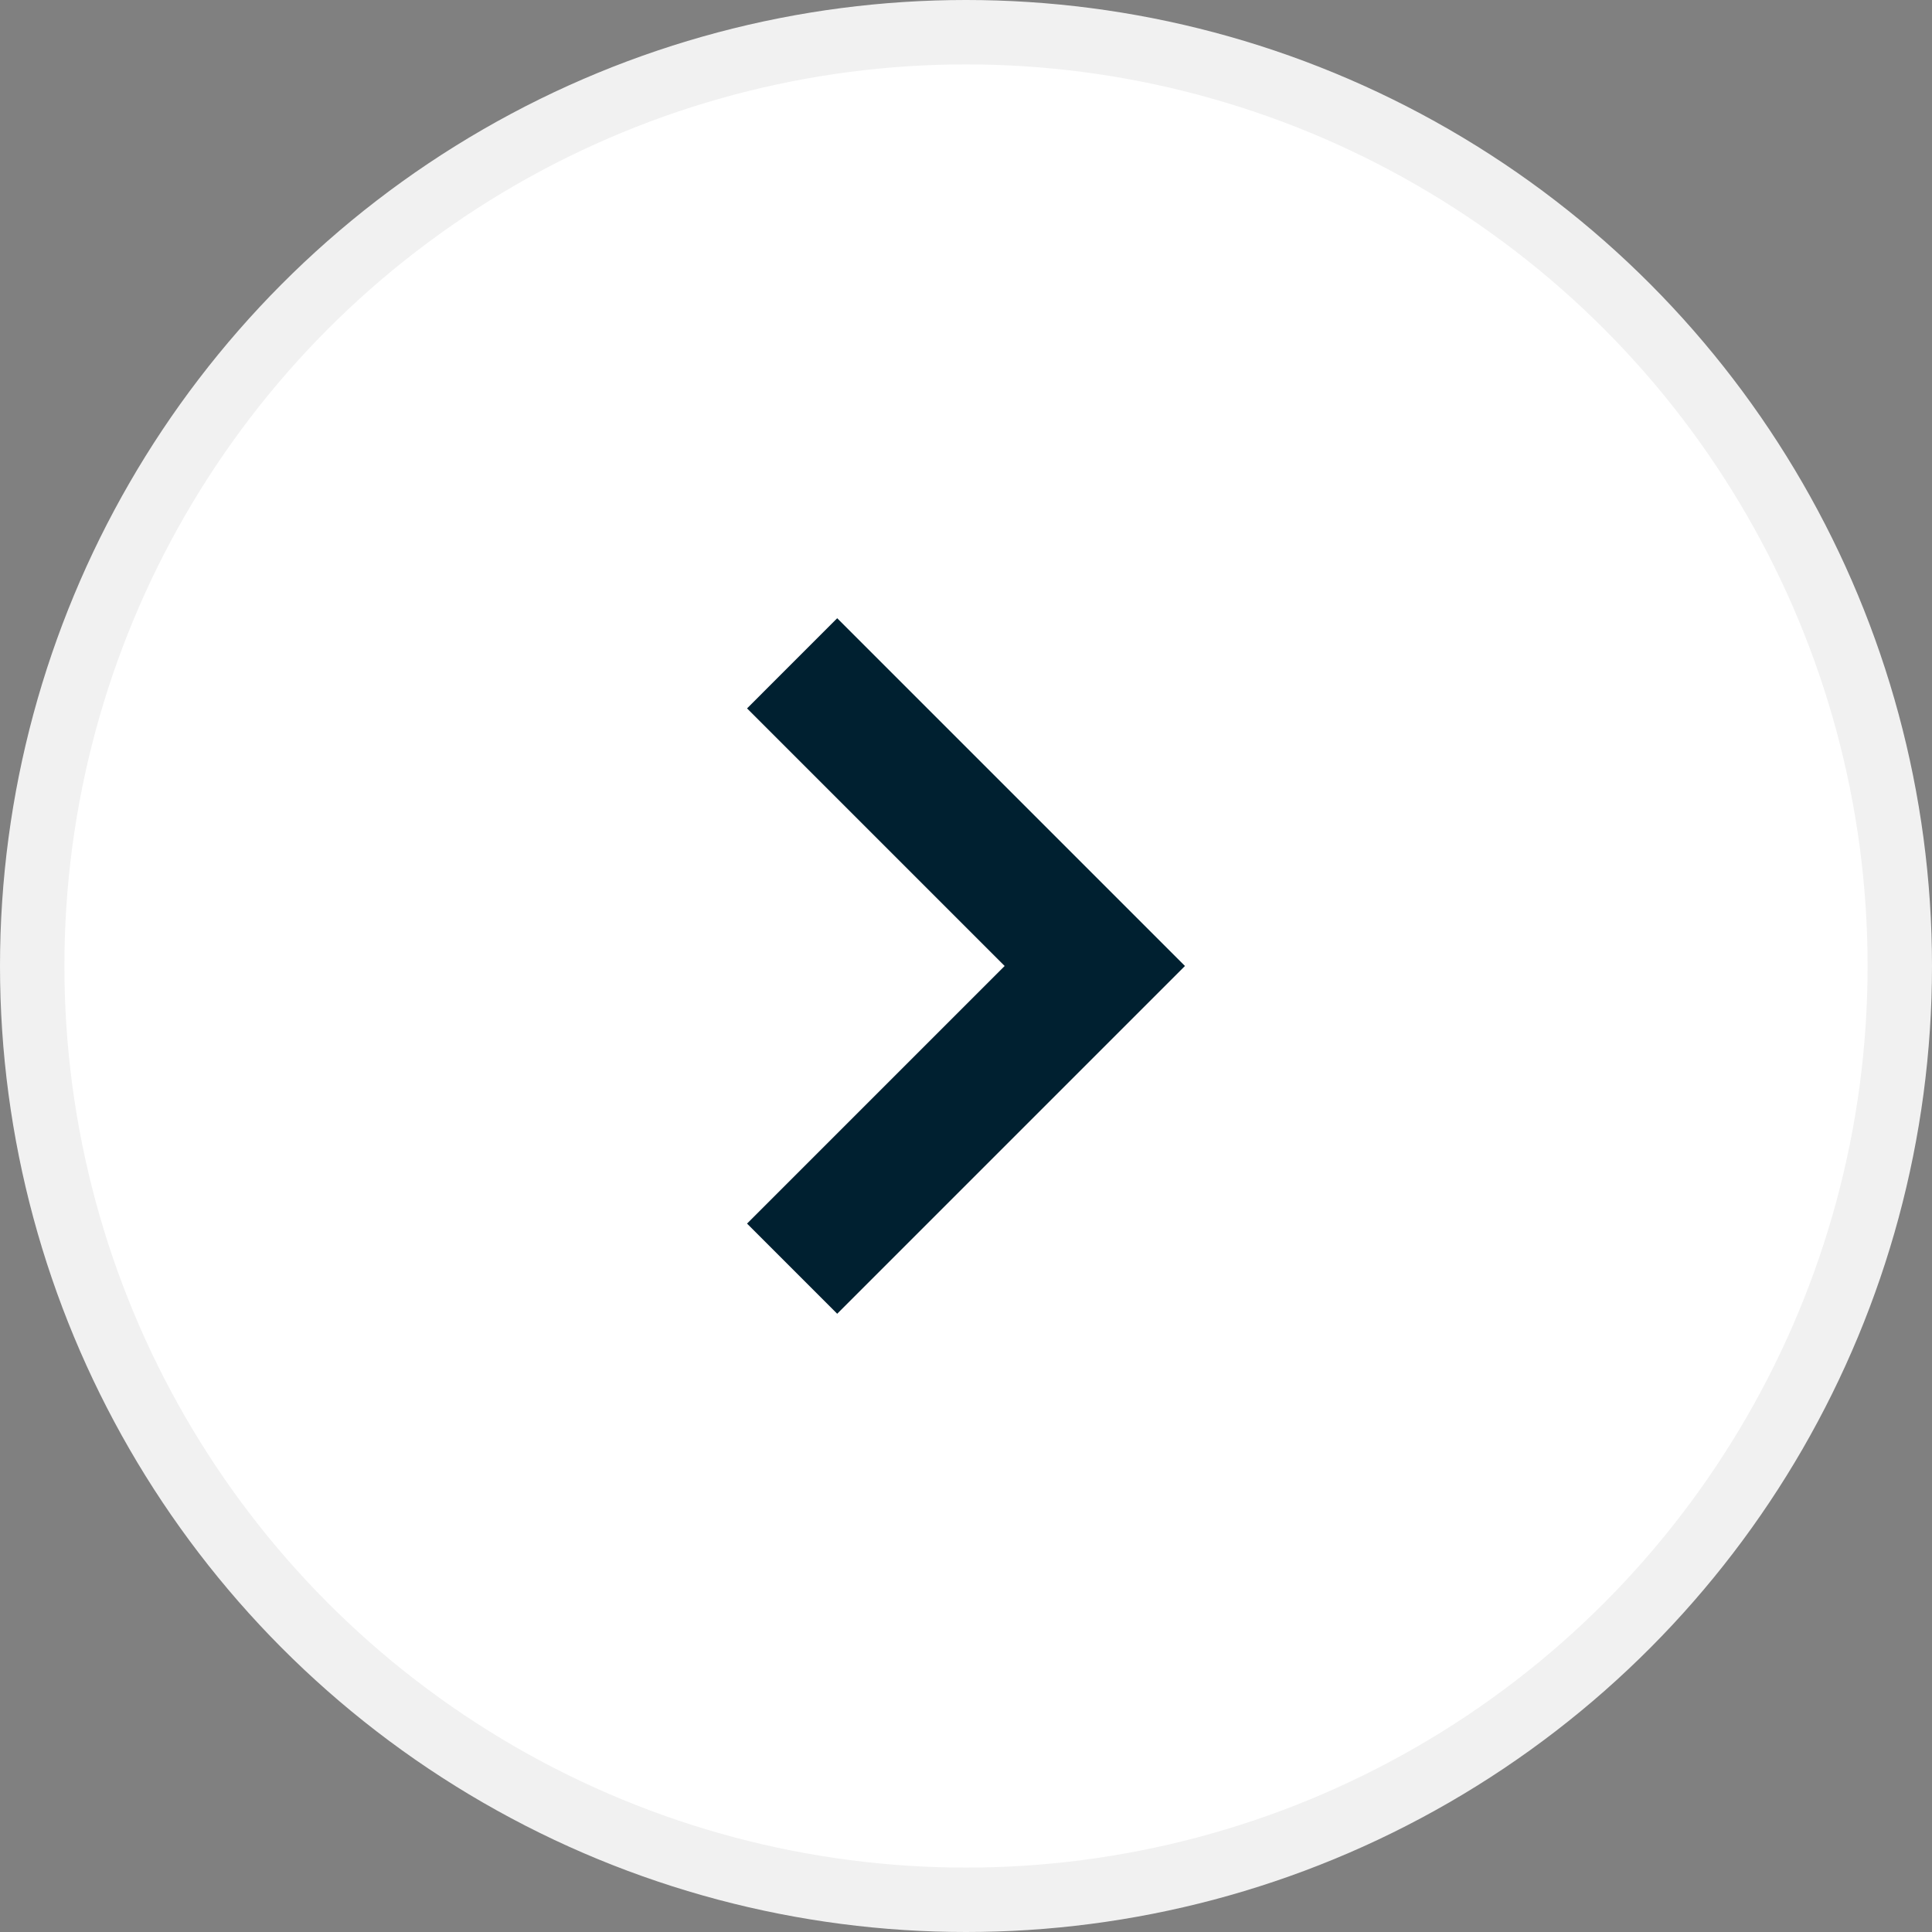 <svg width="30" height="30" viewBox="0 0 30 30" fill="none" xmlns="http://www.w3.org/2000/svg">
<rect x="0" y="0" width="30" height="30" fill="#808080" stroke="none"/>
<circle cx="15" cy="15" r="14.5" fill="white" stroke="#F1F1F1"/>
<path d="M13 20.4L11.6 19L15.6 15L11.6 11L13 9.6L18.4 15L13 20.4Z" fill="#002030"/>
</svg>